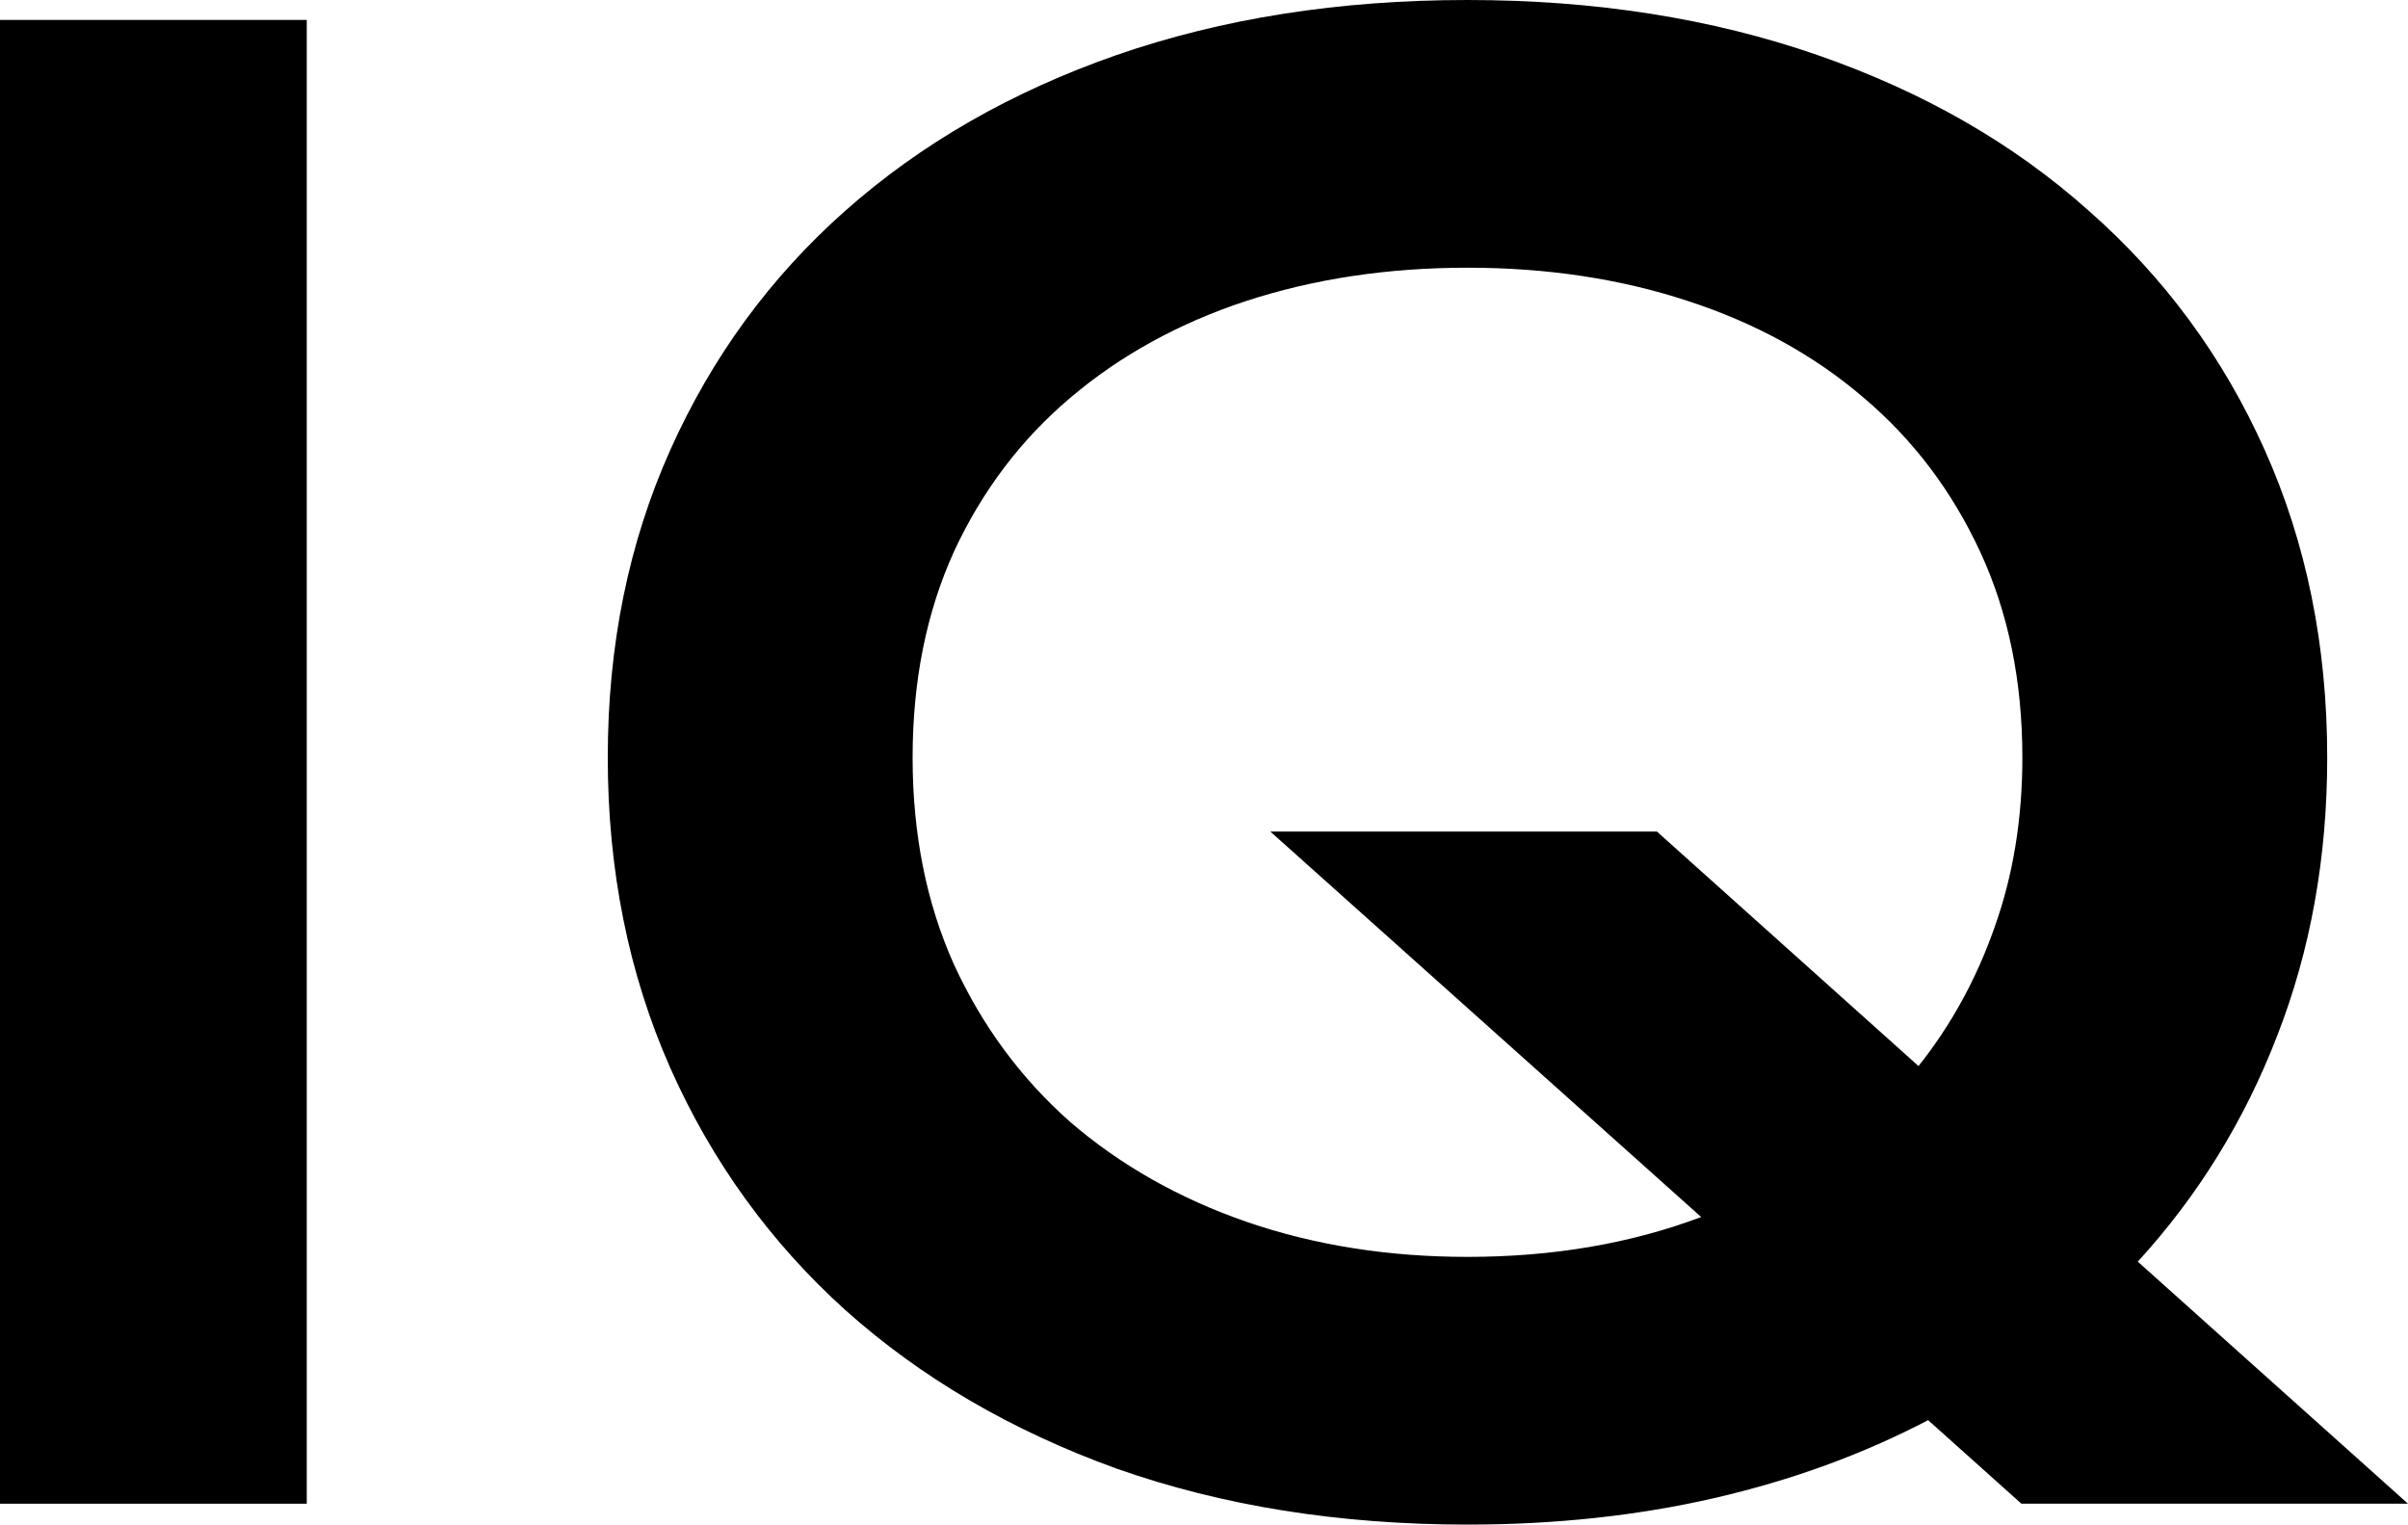 <svg width="109" height="69" viewBox="0 0 109 69" fill="none" xmlns="http://www.w3.org/2000/svg">
<path d="M0 0.902H13.886V68.055H0V0.902Z" fill="black"/>
<path d="M27.511 34.285C27.511 29.215 28.454 24.575 30.341 20.365C32.227 16.154 34.868 12.546 38.263 9.538C41.688 6.502 45.779 4.153 50.539 2.492C55.327 0.831 60.623 0 66.427 0C72.202 0 77.484 0.831 82.272 2.492C87.061 4.153 91.153 6.502 94.548 9.538C97.972 12.546 100.628 16.154 102.514 20.365C104.4 24.575 105.343 29.215 105.343 34.285C105.343 38.811 104.589 43.007 103.08 46.874C101.6 50.712 99.496 54.12 96.768 57.099L109 68.055H91.501L87.278 64.274C84.318 65.821 81.097 66.995 77.615 67.797C74.132 68.599 70.403 69 66.427 69C60.623 69 55.327 68.155 50.539 66.465C45.779 64.747 41.688 62.355 38.263 59.29C34.868 56.225 32.227 52.574 30.341 48.334C28.454 44.067 27.511 39.384 27.511 34.285ZM41.31 34.285C41.31 37.751 41.934 40.873 43.182 43.651C44.459 46.43 46.215 48.807 48.449 50.783C50.713 52.731 53.368 54.235 56.415 55.294C59.492 56.354 62.829 56.884 66.427 56.884C70.287 56.884 73.813 56.283 77.005 55.08L57.504 37.636H75.003L86.843 48.248C88.323 46.387 89.469 44.296 90.282 41.976C91.124 39.627 91.544 37.063 91.544 34.285C91.544 30.819 90.906 27.712 89.629 24.962C88.352 22.212 86.596 19.892 84.362 18.002C82.127 16.083 79.472 14.622 76.396 13.62C73.349 12.617 70.026 12.116 66.427 12.116C62.829 12.116 59.492 12.617 56.415 13.62C53.368 14.622 50.713 16.083 48.449 18.002C46.215 19.892 44.459 22.212 43.182 24.962C41.934 27.712 41.31 30.819 41.31 34.285Z" fill="black"/>
</svg>
